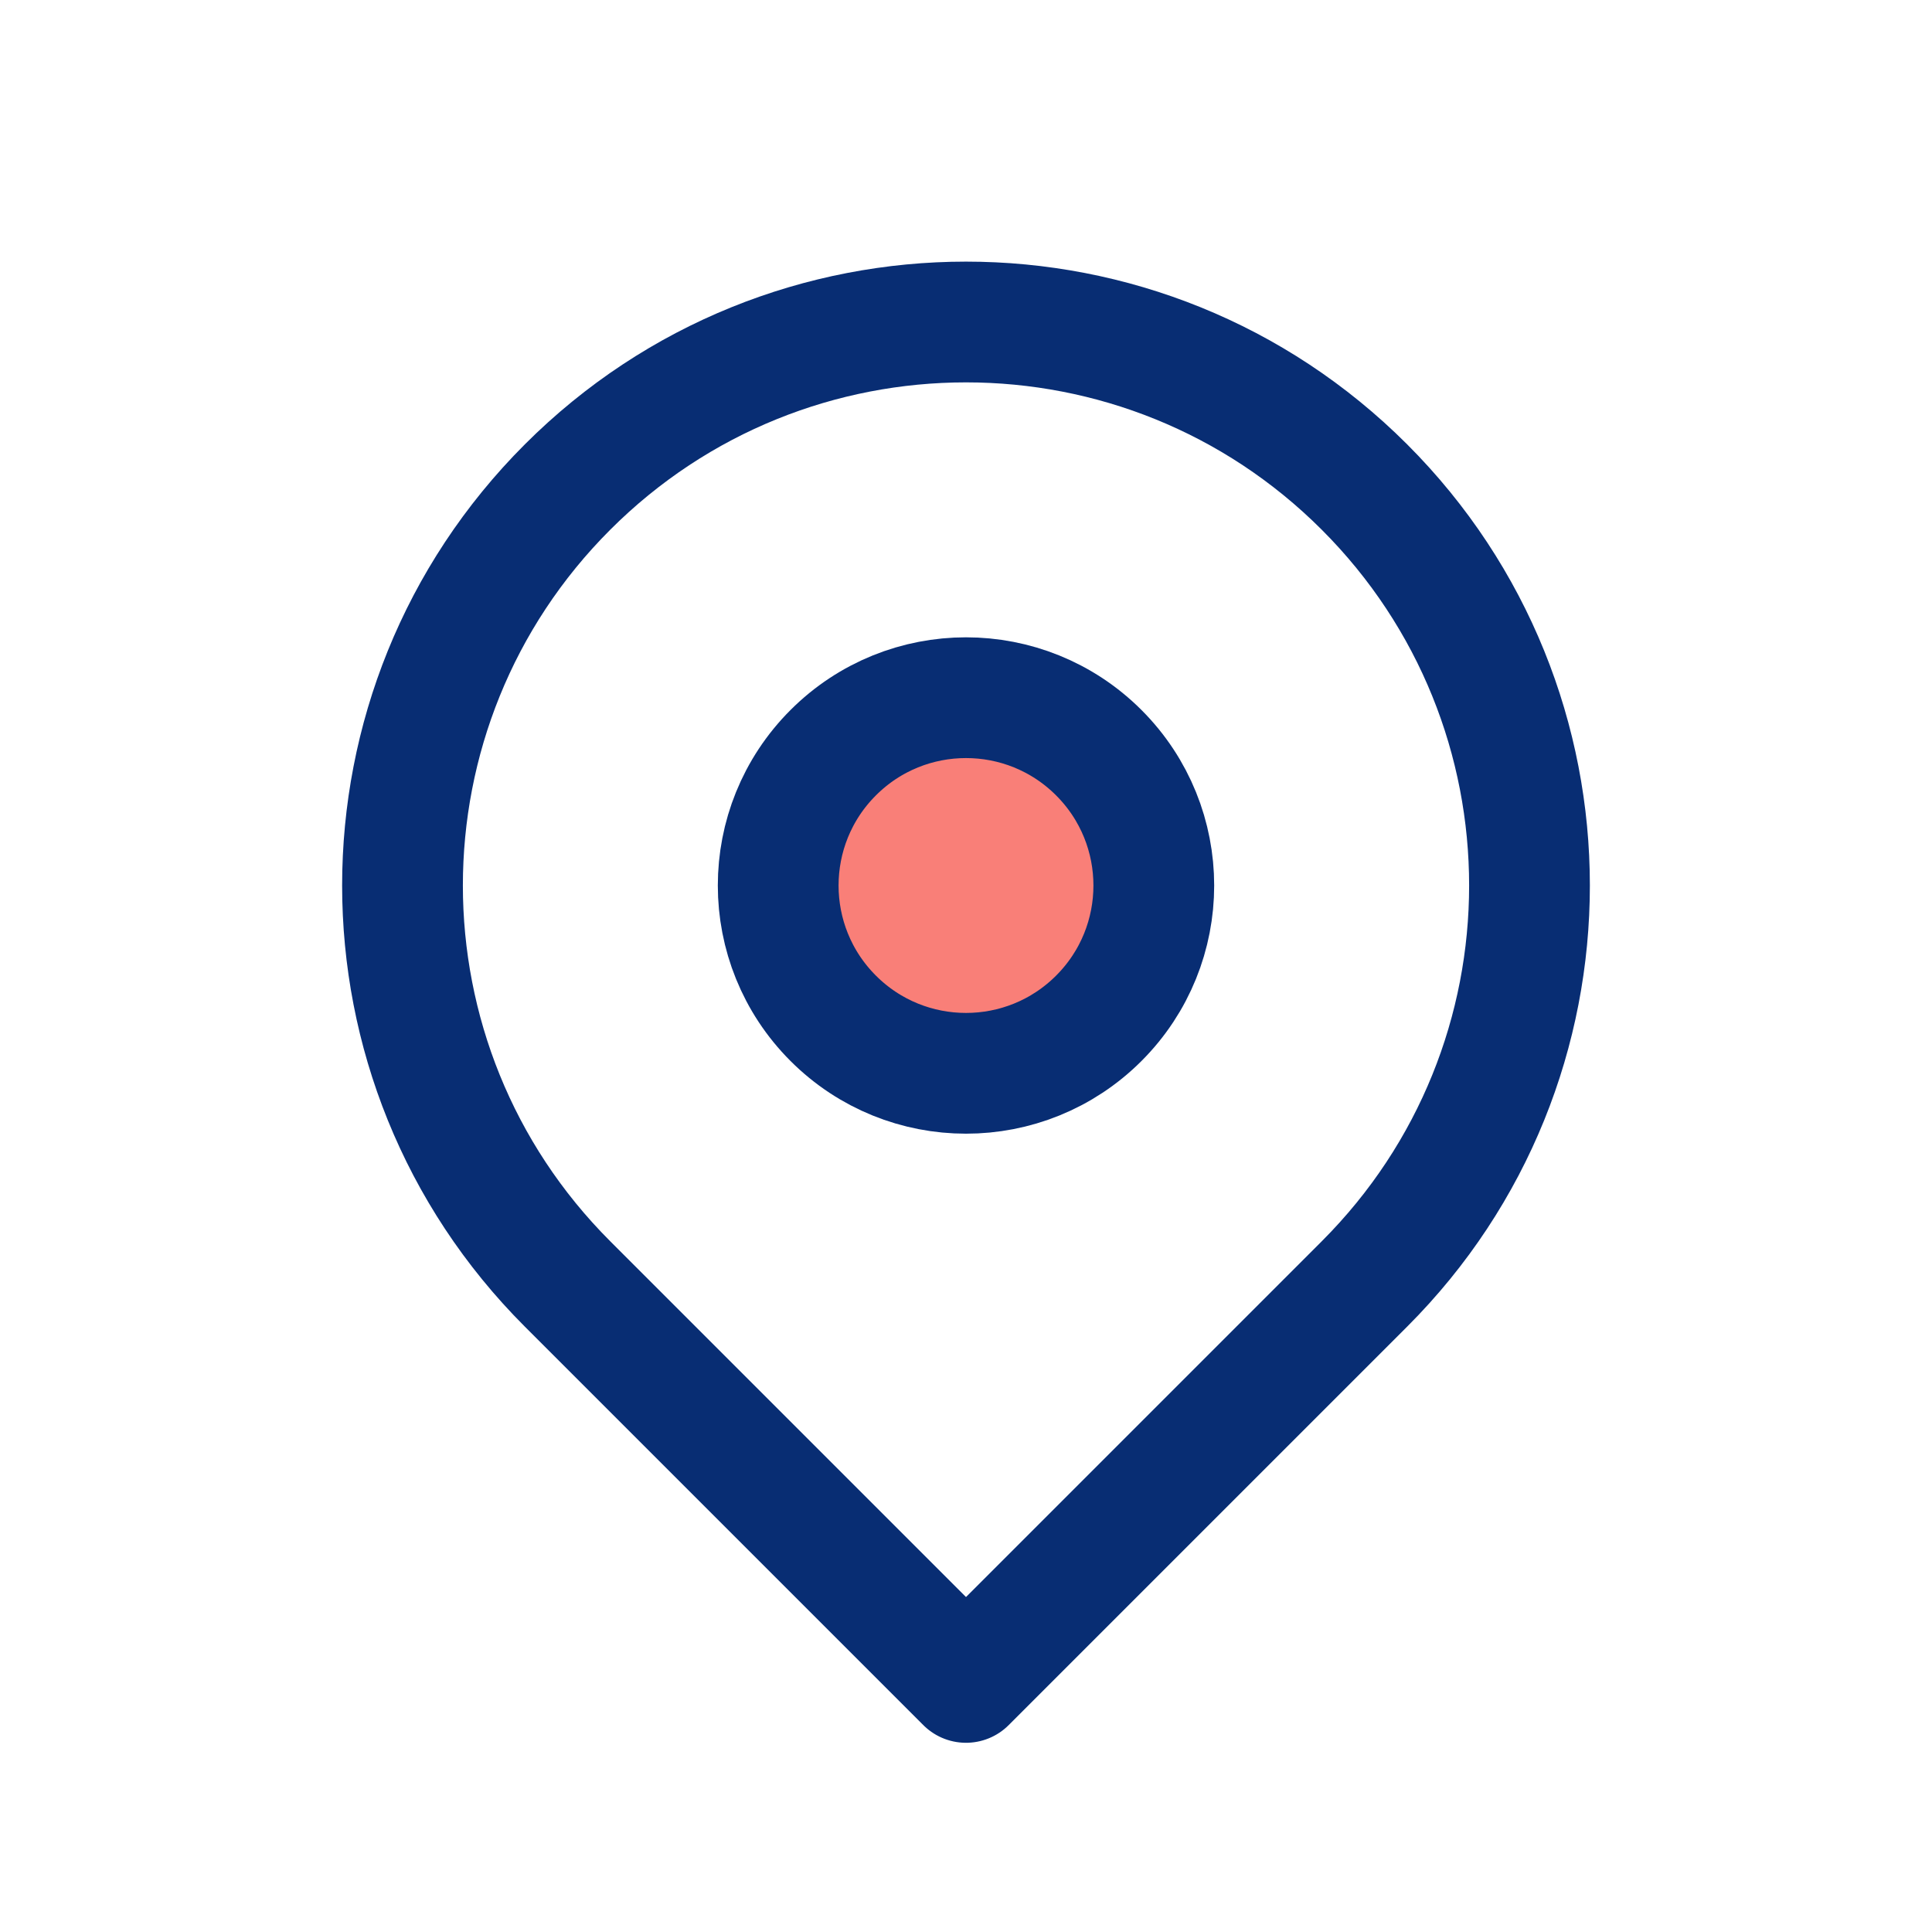 <?xml version="1.0" encoding="UTF-8"?>
<svg width="24px" height="24px" viewBox="0 0 24 24" version="1.1" xmlns="http://www.w3.org/2000/svg" xmlns:xlink="http://www.w3.org/1999/xlink">
    <!-- Generator: Sketch 43.2 (39069) - http://www.bohemiancoding.com/sketch -->
    <title>ic_checkin</title>
    <desc>Created with Sketch.</desc>
    <defs></defs>
    <g id="Symbols" stroke="none" stroke-width="1" fill="none" fill-rule="evenodd">
        <g id="ic_checkin" stroke-width="1.5" stroke="#082D73">
            <g id="checkin">
                <g transform="translate(12, 11) rotate(-315) translate(-12, -11) translate(5, 4)">
                    <path d="M14,7 C14,3.134 10.866,-7.10542736e-15 7,-7.10542736e-15 C3.134,-7.10542736e-15 -8.8817842e-15,3.134 -8.8817842e-15,7 C-8.8817842e-15,10.866 3.134,14 7,14 L14,14 L14,7 Z" id="Combined-Shape" stroke-linecap="round" stroke-linejoin="round"></path>
                    <circle id="Oval-2" fill="#F97F78" cx="7" cy="7" r="2.333"></circle>
                </g>
            </g>
        </g>
    </g>
</svg>